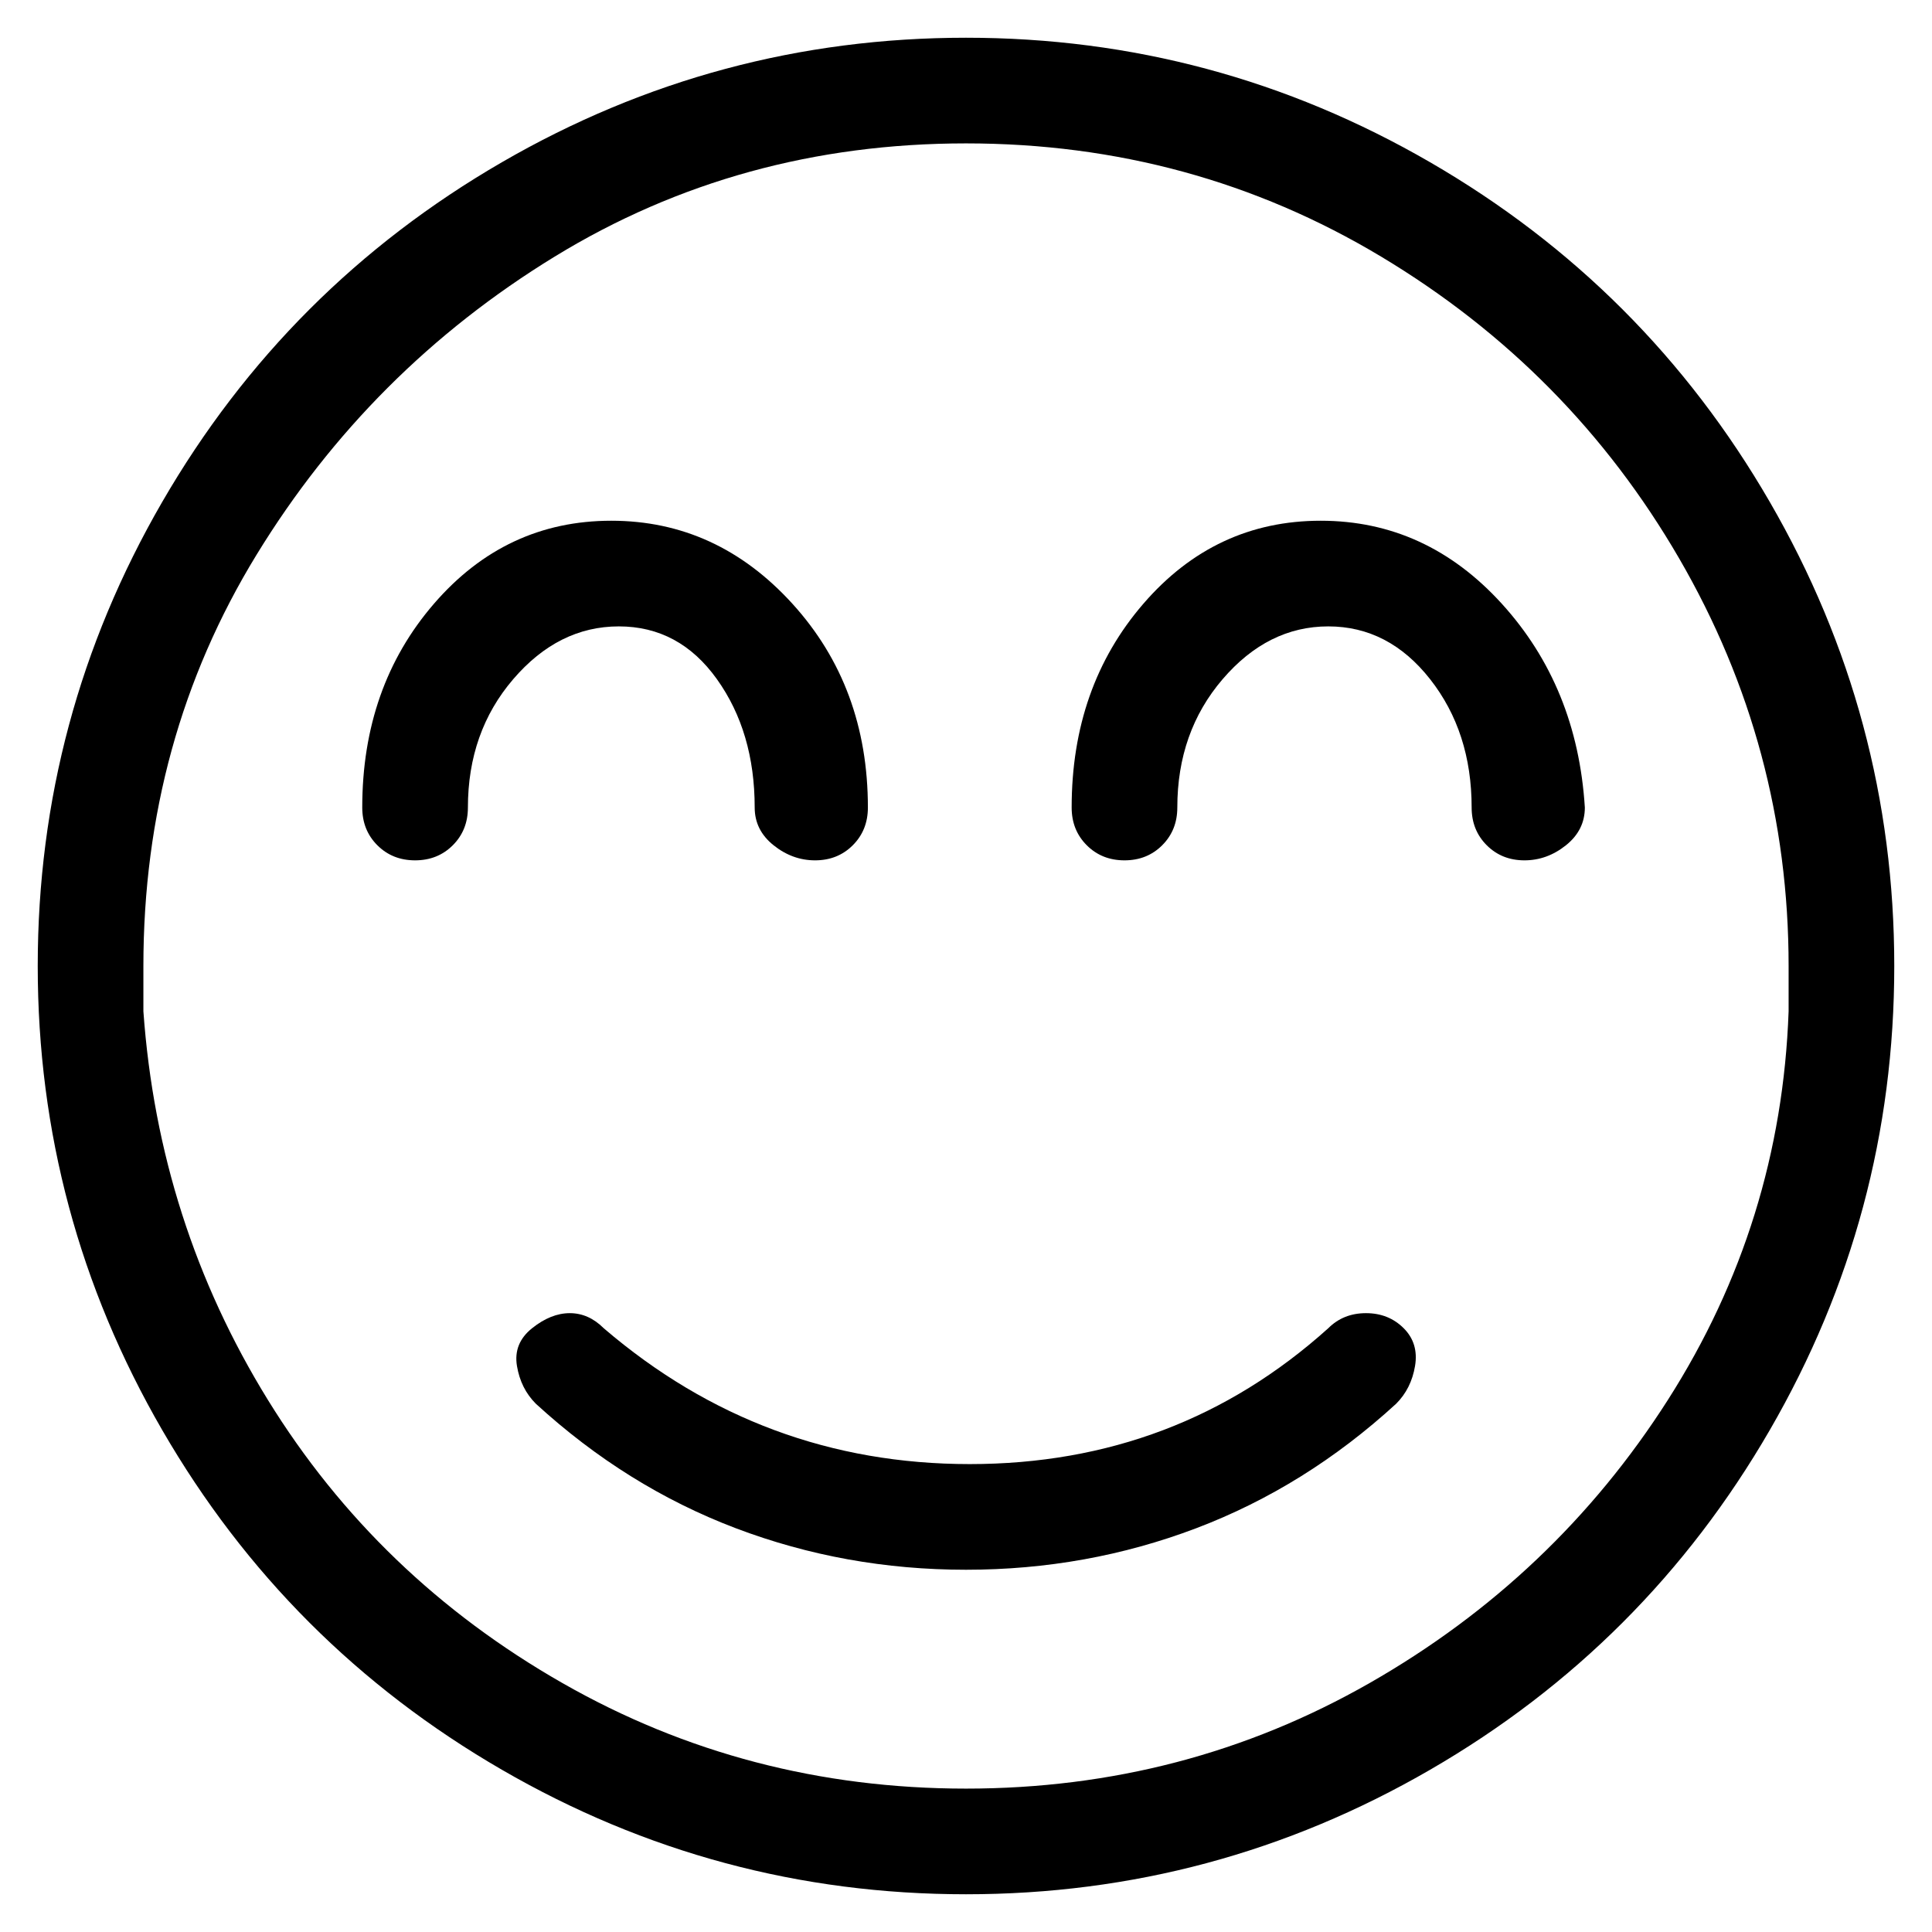 <svg viewBox="0 0 256 256" xmlns="http://www.w3.org/2000/svg">
  <path transform="scale(1, -1) translate(0, -256)" fill="currentColor" d="M175 187q-14 0 -23.5 -11t-9.5 -27q0 -3 2 -5t5 -2t5 2t2 5q0 10 6 17t14 7t13.5 -7t5.5 -17q0 -3 2 -5t5 -2t5.5 2t2.5 5q-1 16 -11 27t-24 11zM100 149q0 -3 2.5 -5t5.5 -2t5 2t2 5q0 16 -10 27t-24 11t-23.5 -11t-9.5 -27q0 -3 2 -5t5 -2t5 2t2 5q0 10 6 17t14 7 t13 -7t5 -17zM128 251q-33 0 -61.5 -16.5t-45 -45t-16.5 -61.5t16.5 -61.5t45 -45t61.5 -16.5t61.5 16.5t45 45t16.5 61.5t-16.5 61.5t-45 45t-61.5 16.5zM128 19q-29 0 -53.5 14t-39 37.5t-16.5 51.5v6q0 30 15 54.5t39.5 39.5t54.5 15t55 -15t39.5 -40t14.5 -54v-6 q-1 -28 -16 -51.5t-39.5 -37.5t-53.5 -14zM176 80q-20 -18 -47.5 -18t-48.5 18q-2 2 -4.5 2t-5 -2t-2 -5t2.5 -5q12 -11 26.5 -16.5t30.5 -5.5t30.5 5.5t26.5 16.5q2 2 2.5 5t-1.5 5t-5 2t-5 -2z" />
</svg>